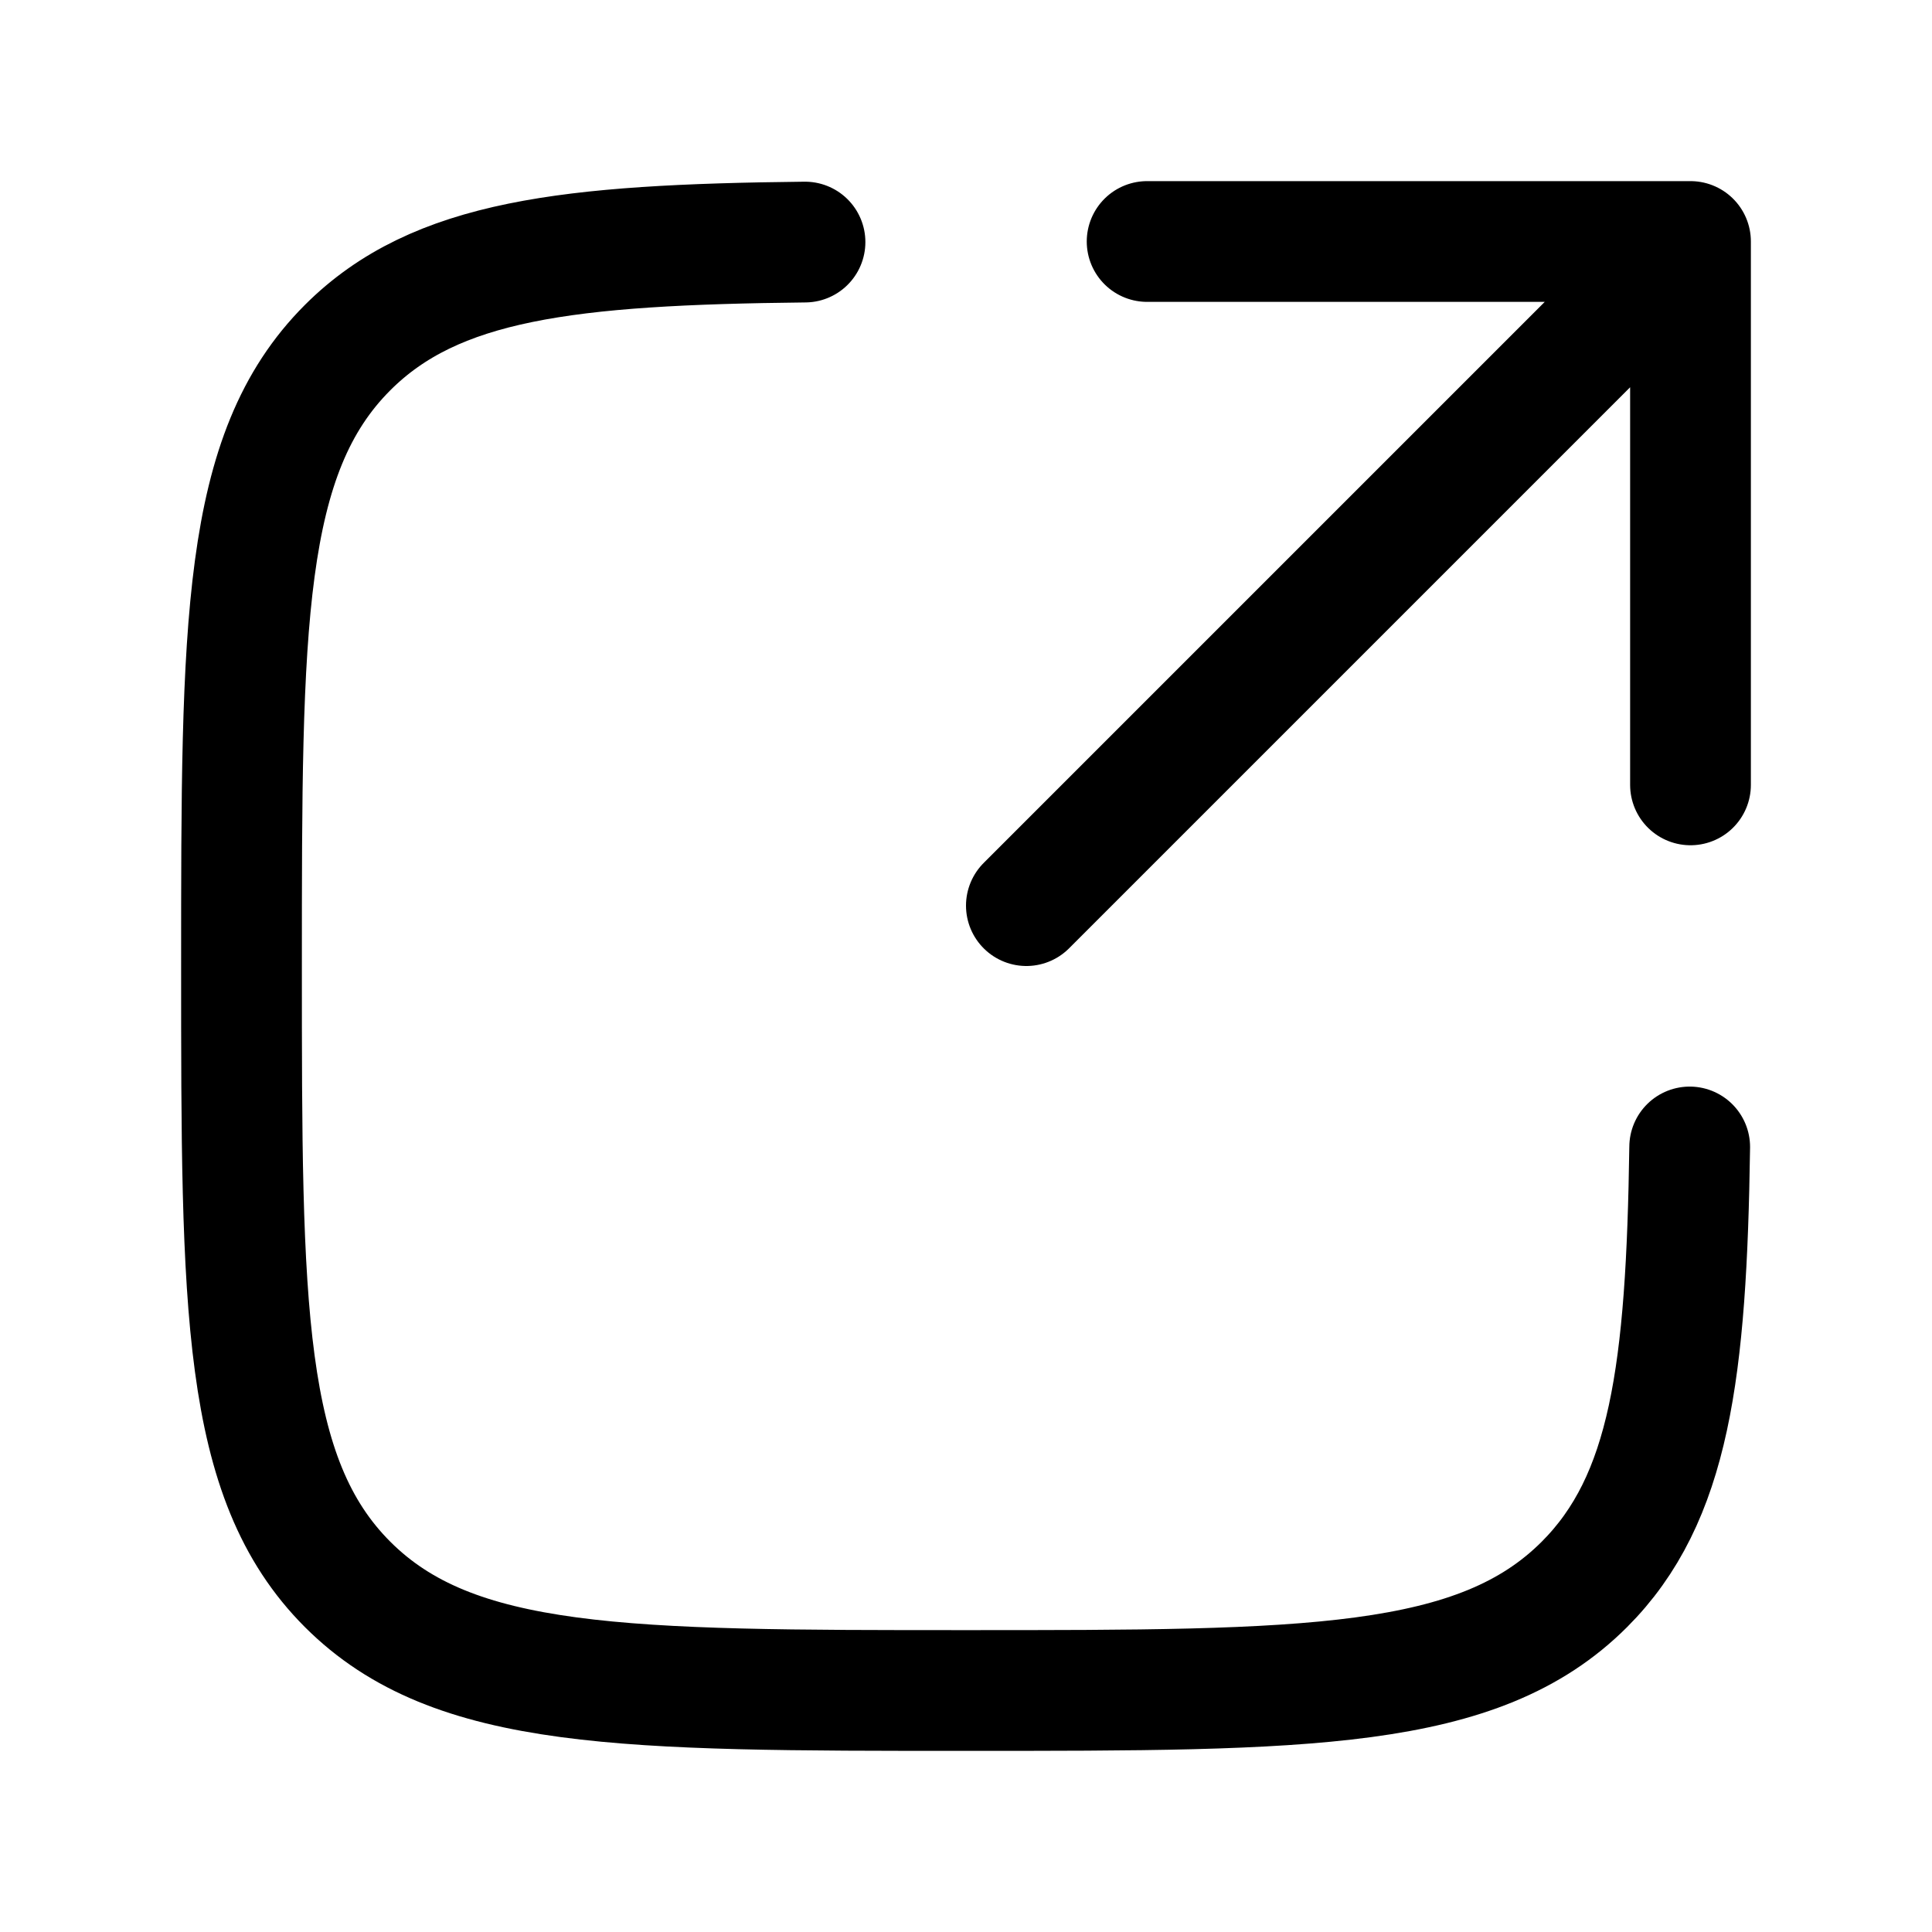 <svg xmlns="http://www.w3.org/2000/svg" width="1em" height="1em" viewBox="0 0 24 24"><path fill="none" stroke="currentColor" stroke-linecap="round" stroke-linejoin="round" stroke-width="1.5" d="M10 3.007c-2.946.032-4.59.219-5.682 1.311C3 5.636 3 7.758 3 12c0 4.243 0 6.364 1.318 7.682C5.636 21 7.758 21 12 21c4.243 0 6.364 0 7.682-1.318c1.061-1.061 1.268-2.643 1.308-5.434M21 3h-6.75M21 3v6.75M21 3l-8.25 8.25"/></svg>